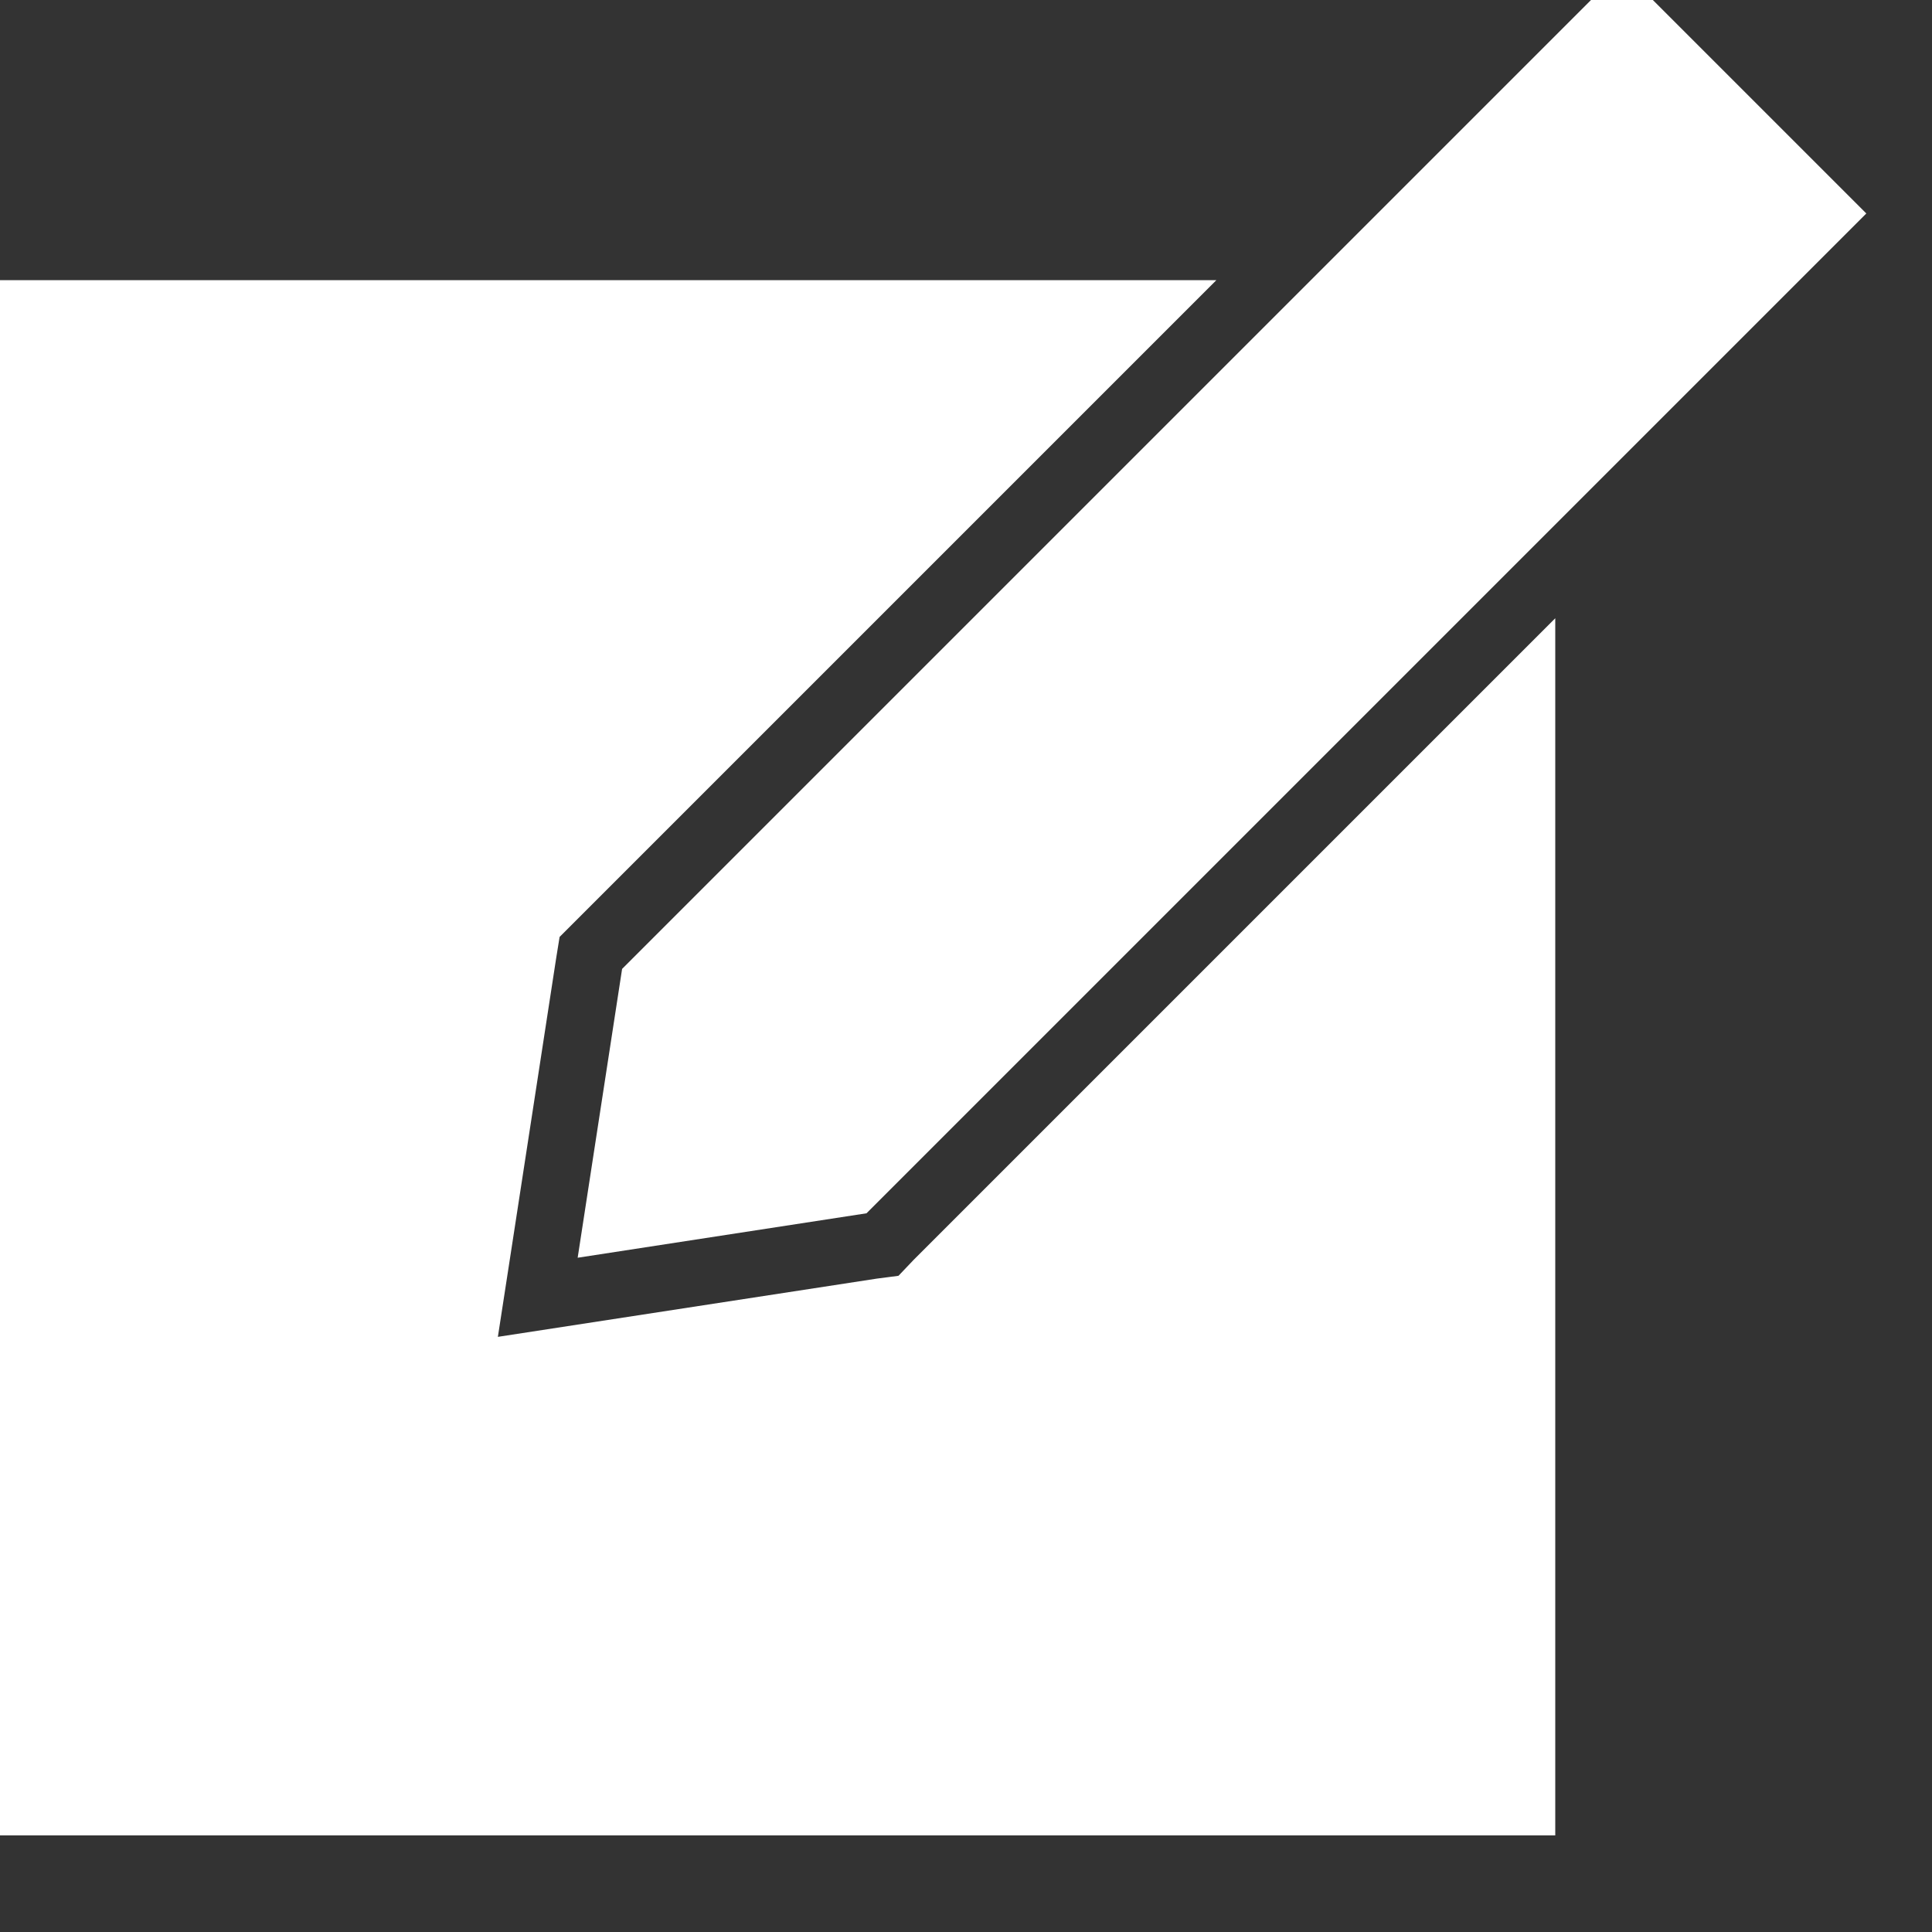<svg xmlns="http://www.w3.org/2000/svg" xmlns:xlink="http://www.w3.org/1999/xlink" width="20" height="20" version="1.1" viewBox="0 0 20 20"><rect x="0" y="0" width="20" height="20" fill="#333333" stroke="none"/><title>acc_document_revisions_small</title><desc>Created with Sketch.</desc><g id="Page-1" fill="none" fill-rule="evenodd" stroke="none" stroke-width="1"><g id="acc_document_revisions_small" fill="#FFF"><path id="Page-1-Copy-2" d="M16.79,-0.32 L6.44,10.03 L5.98,13.02 L8.97,12.56 L19.32,2.21 L16.79,-0.32 Z M0,2.9 L0,19 L16.1,19 L16.1,6.4 L9.459,13.041 L9.301,13.207 L9.078,13.236 L5.154,13.839 L5.297,12.912 L5.757,9.922 L5.793,9.699 L12.592,2.9 L0,2.9 Z"/></g></g></svg>